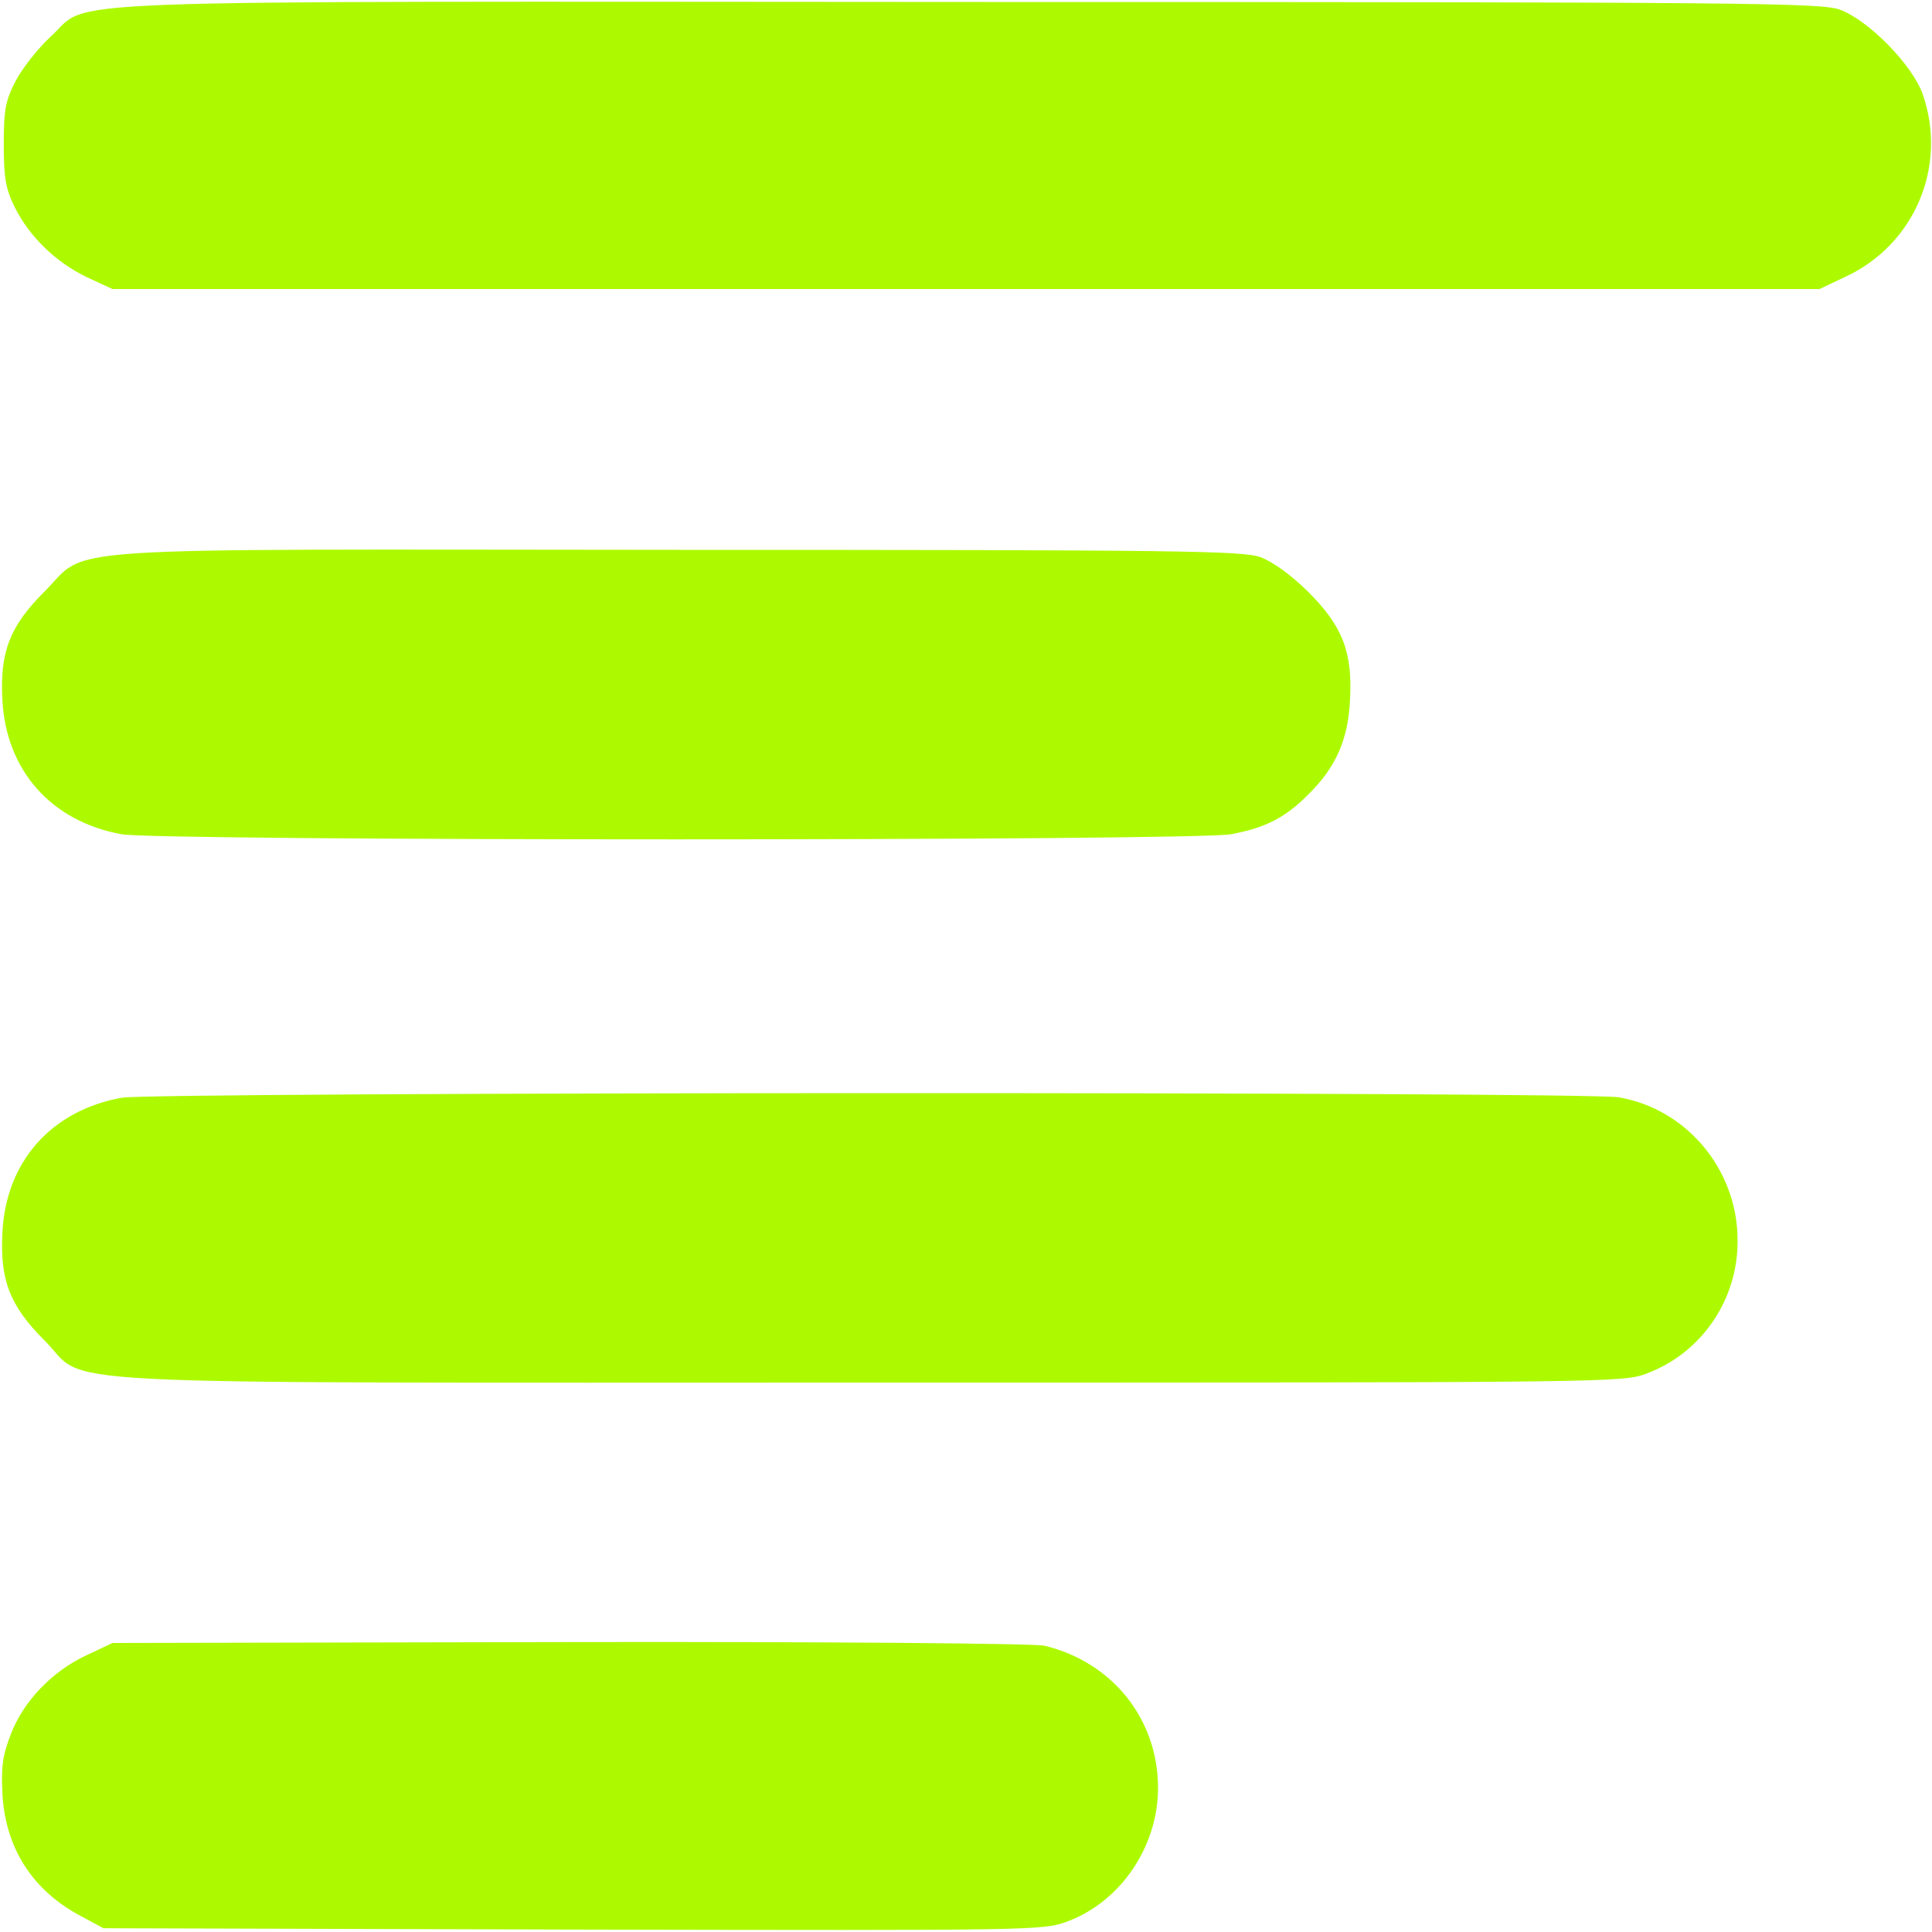 <svg width="40" height="40" viewBox="0 0 40 40" fill="none" xmlns="http://www.w3.org/2000/svg">
<path d="M38.094 0.2C38.694 0.425 39.594 1.344 39.809 1.953C40.325 3.444 39.641 5.066 38.206 5.731L37.672 5.984H20H2.328L1.803 5.741C1.156 5.431 0.613 4.906 0.303 4.287C0.116 3.903 0.078 3.688 0.078 2.984C0.078 2.253 0.116 2.075 0.331 1.663C0.472 1.4 0.791 0.997 1.044 0.762C1.935 -0.034 0.256 0.031 20.084 0.041C36.285 0.041 37.709 0.059 38.094 0.2Z" fill="#ADFA00"/>
<path d="M26.094 11.534C26.366 11.638 26.713 11.891 27.088 12.256C27.8 12.969 28.006 13.503 27.95 14.497C27.913 15.303 27.66 15.884 27.097 16.438C26.619 16.925 26.197 17.141 25.485 17.272C24.716 17.413 3.285 17.413 2.516 17.272C1.063 17.009 0.125 15.95 0.05 14.497C-0.006 13.503 0.2 12.969 0.913 12.256C1.878 11.291 0.697 11.375 14.038 11.384C24.407 11.384 25.719 11.403 26.094 11.534Z" fill="#ADFA00"/>
<path d="M33.519 22.719C34.925 22.963 35.975 24.219 35.975 25.681C35.985 26.91 35.225 28.016 34.091 28.438C33.594 28.625 33.379 28.625 17.994 28.625C0.172 28.625 1.888 28.709 0.913 27.744C0.201 27.031 -0.006 26.497 0.051 25.503C0.126 24.05 1.063 22.991 2.516 22.728C3.163 22.606 32.807 22.597 33.519 22.719Z" fill="#ADFA00"/>
<path d="M21.622 34.072C23.029 34.41 23.976 35.591 23.976 37.016C23.976 38.225 23.207 39.369 22.101 39.781C21.585 39.969 21.501 39.969 11.863 39.95L2.141 39.922L1.672 39.669C0.679 39.144 0.116 38.272 0.051 37.156C0.022 36.594 0.051 36.35 0.219 35.919C0.472 35.234 1.082 34.597 1.794 34.269L2.329 34.016L11.797 33.997C17.113 33.988 21.416 34.025 21.622 34.072Z" fill="#ADFA00"/>
</svg>
